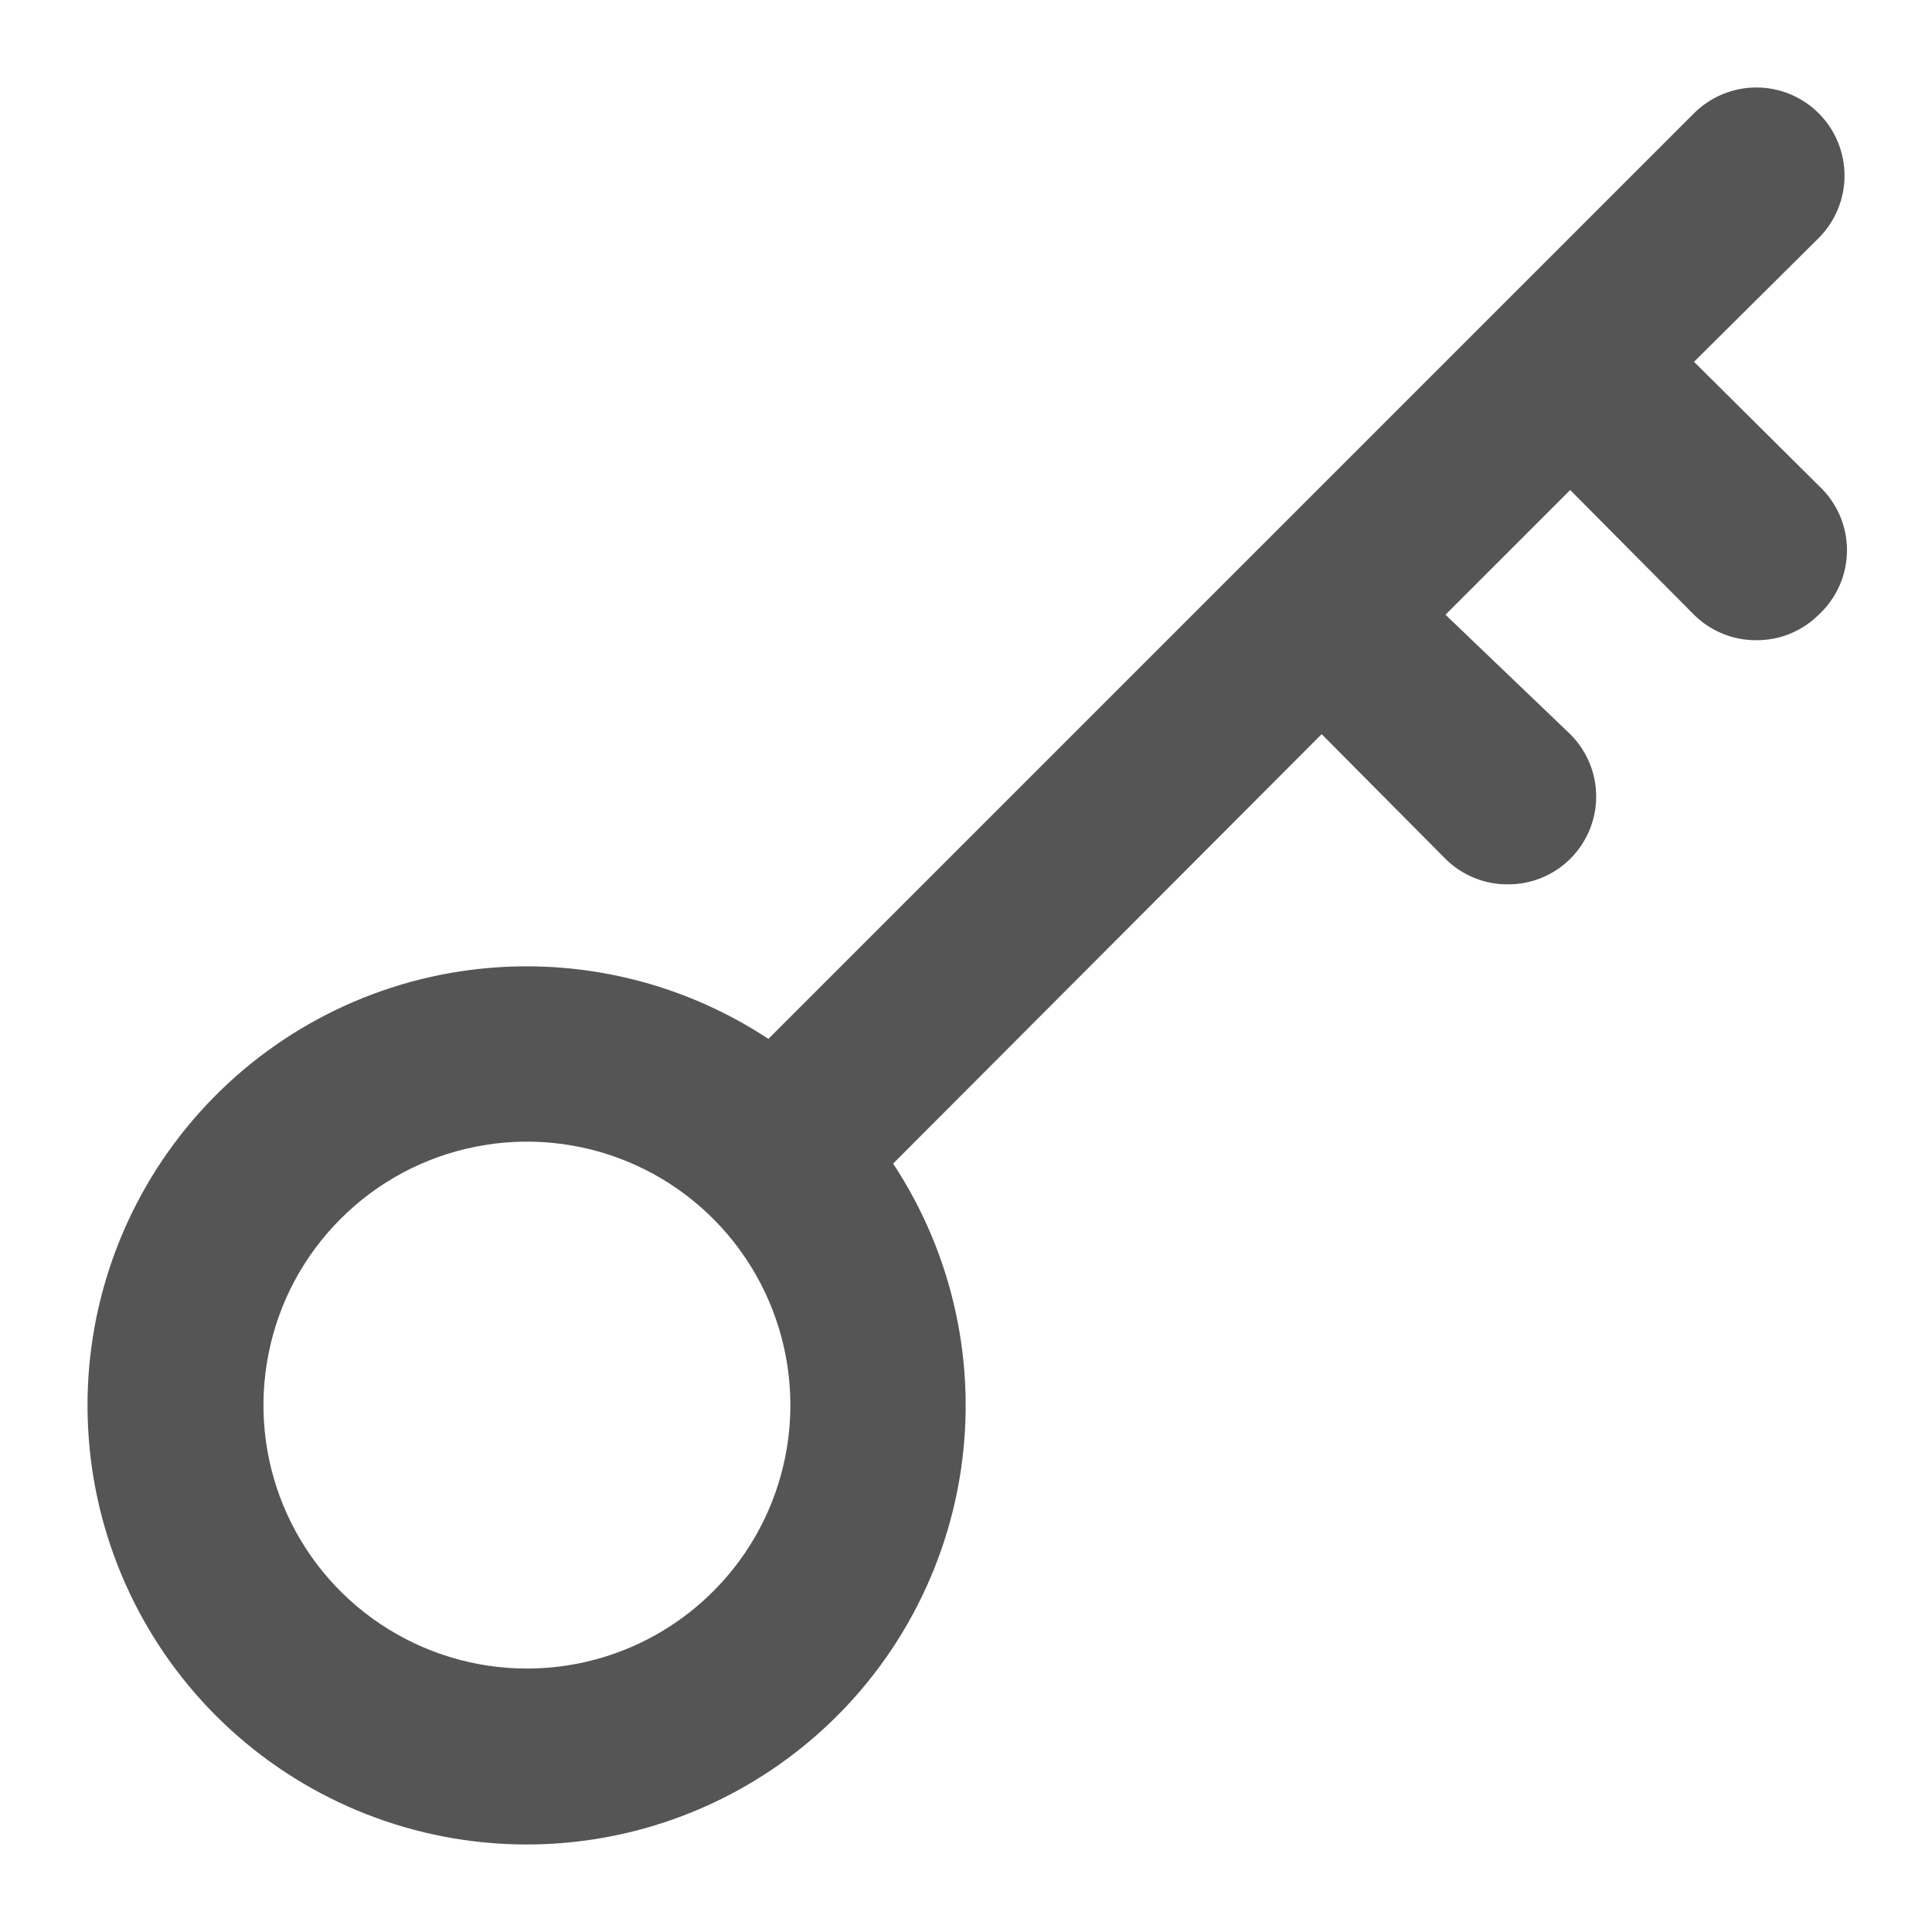 <svg width="22" height="22" viewBox="0 0 22 22" fill="none" xmlns="http://www.w3.org/2000/svg">
<path d="M20.71 5.53L19.29 4.12L20.71 2.71C20.898 2.522 21.004 2.266 21.004 2C21.004 1.734 20.898 1.478 20.71 1.29C20.522 1.102 20.266 0.996 20 0.996C19.734 0.996 19.478 1.102 19.29 1.29L8.75 11.83C7.716 11.148 6.466 10.874 5.241 11.061C4.017 11.248 2.905 11.883 2.122 12.843C1.339 13.803 0.94 15.019 1.003 16.256C1.065 17.493 1.585 18.663 2.461 19.539C3.337 20.415 4.507 20.934 5.744 20.997C6.981 21.06 8.197 20.661 9.157 19.878C10.117 19.095 10.752 17.983 10.939 16.759C11.126 15.534 10.852 14.284 10.17 13.25L15.05 8.36L16.46 9.78C16.553 9.873 16.664 9.946 16.786 9.996C16.908 10.046 17.038 10.071 17.17 10.07C17.302 10.071 17.432 10.046 17.554 9.996C17.676 9.946 17.787 9.873 17.88 9.78C17.974 9.687 18.048 9.576 18.099 9.455C18.15 9.333 18.176 9.202 18.176 9.07C18.176 8.938 18.15 8.807 18.099 8.685C18.048 8.564 17.974 8.453 17.88 8.36L16.46 7L17.88 5.58L19.29 7C19.383 7.093 19.494 7.166 19.616 7.216C19.738 7.266 19.868 7.291 20 7.29C20.132 7.291 20.262 7.266 20.384 7.216C20.506 7.166 20.616 7.093 20.71 7C20.811 6.906 20.892 6.793 20.948 6.666C21.003 6.54 21.032 6.403 21.032 6.265C21.032 6.127 21.003 5.99 20.948 5.864C20.892 5.737 20.811 5.624 20.71 5.53ZM6 19C5.407 19 4.827 18.824 4.333 18.494C3.84 18.165 3.455 17.696 3.228 17.148C3.001 16.6 2.942 15.997 3.058 15.415C3.173 14.833 3.459 14.298 3.879 13.879C4.298 13.459 4.833 13.173 5.415 13.058C5.997 12.942 6.6 13.001 7.148 13.228C7.696 13.455 8.165 13.84 8.494 14.333C8.824 14.827 9 15.407 9 16C9 16.796 8.684 17.559 8.121 18.121C7.559 18.684 6.796 19 6 19Z" fill="#555555"/>
</svg>
